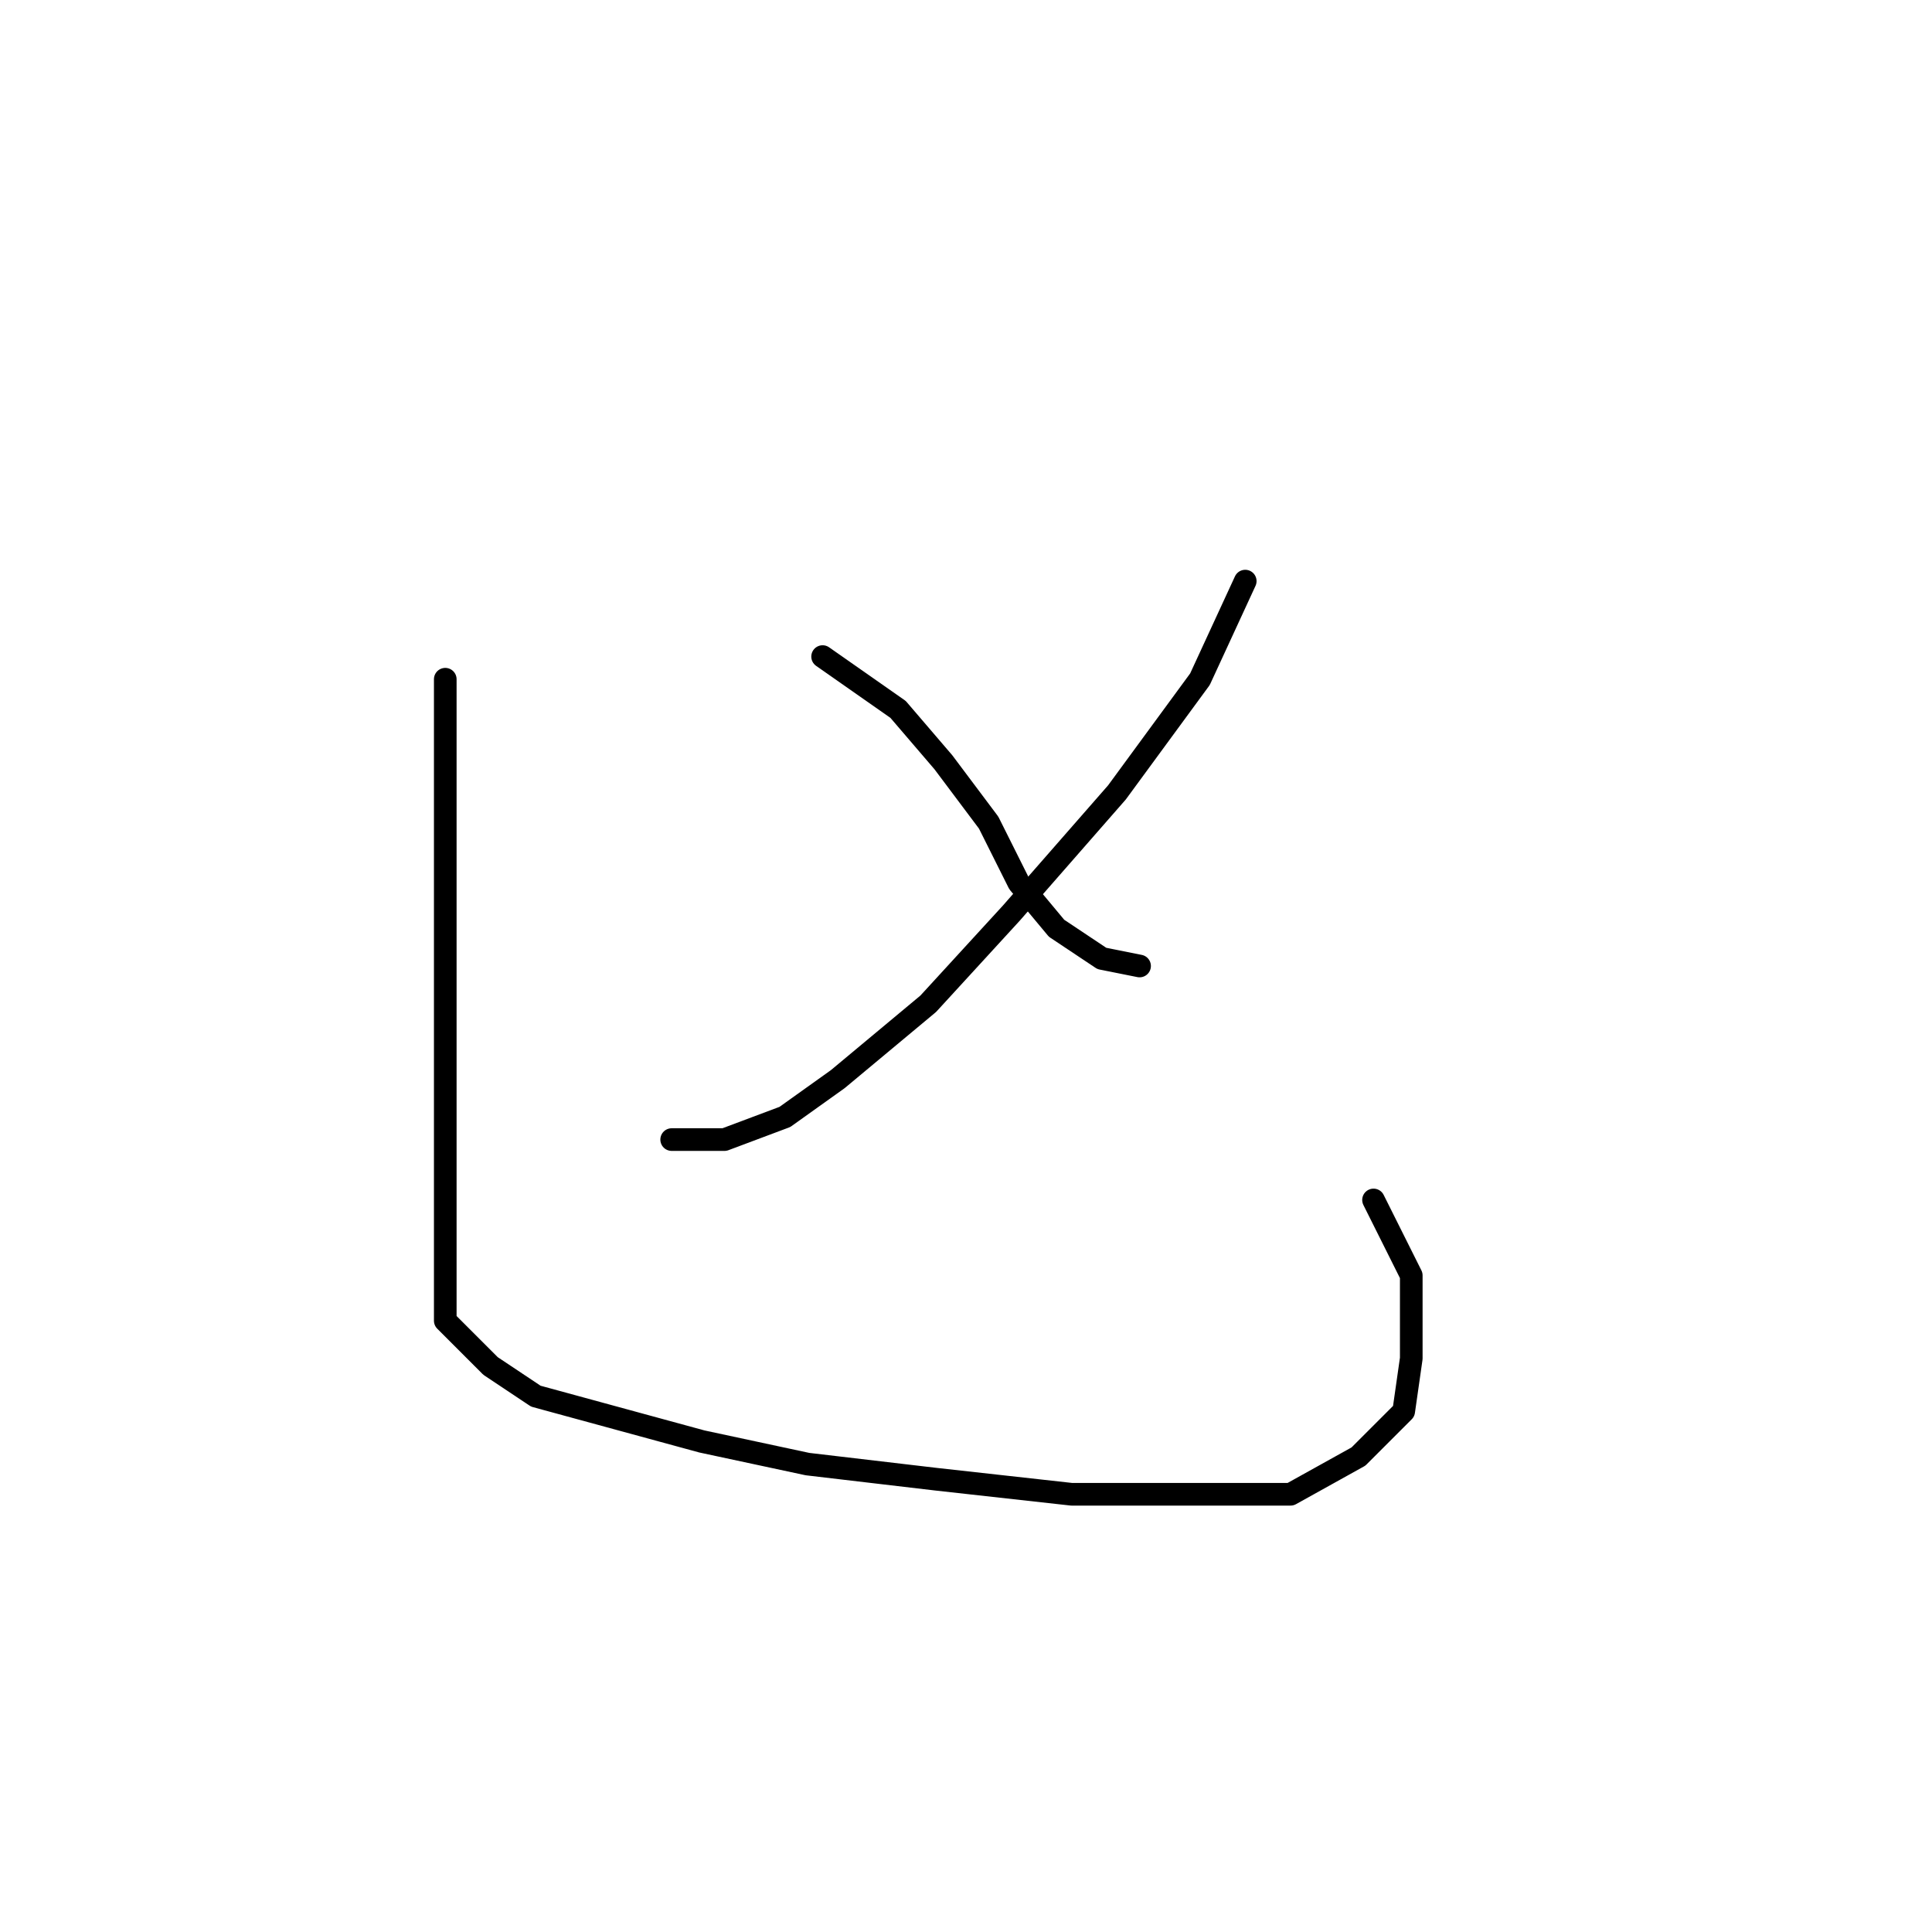 <?xml version="1.0" standalone="no"?>
    <svg width="256" height="256" xmlns="http://www.w3.org/2000/svg" version="1.1">
    <polyline stroke="black" stroke-width="3" stroke-linecap="round" fill="transparent" stroke-linejoin="round" points="109 87 119 94 125 101 131 109 135 117 140 123 146 127 151 128 151 128 " />
        <polyline stroke="black" stroke-width="3" stroke-linecap="round" fill="transparent" stroke-linejoin="round" points="165 77 159 90 148 105 134 121 123 133 111 143 104 148 96 151 89 151 89 151 " />
        <polyline stroke="black" stroke-width="3" stroke-linecap="round" fill="transparent" stroke-linejoin="round" points="59 90 59 110 59 129 59 145 59 157 59 166 59 175 65 181 71 185 82 188 93 191 107 194 124 196 142 198 159 198 171 198 180 193 186 187 187 180 187 169 182 159 182 159 " />
        </svg>